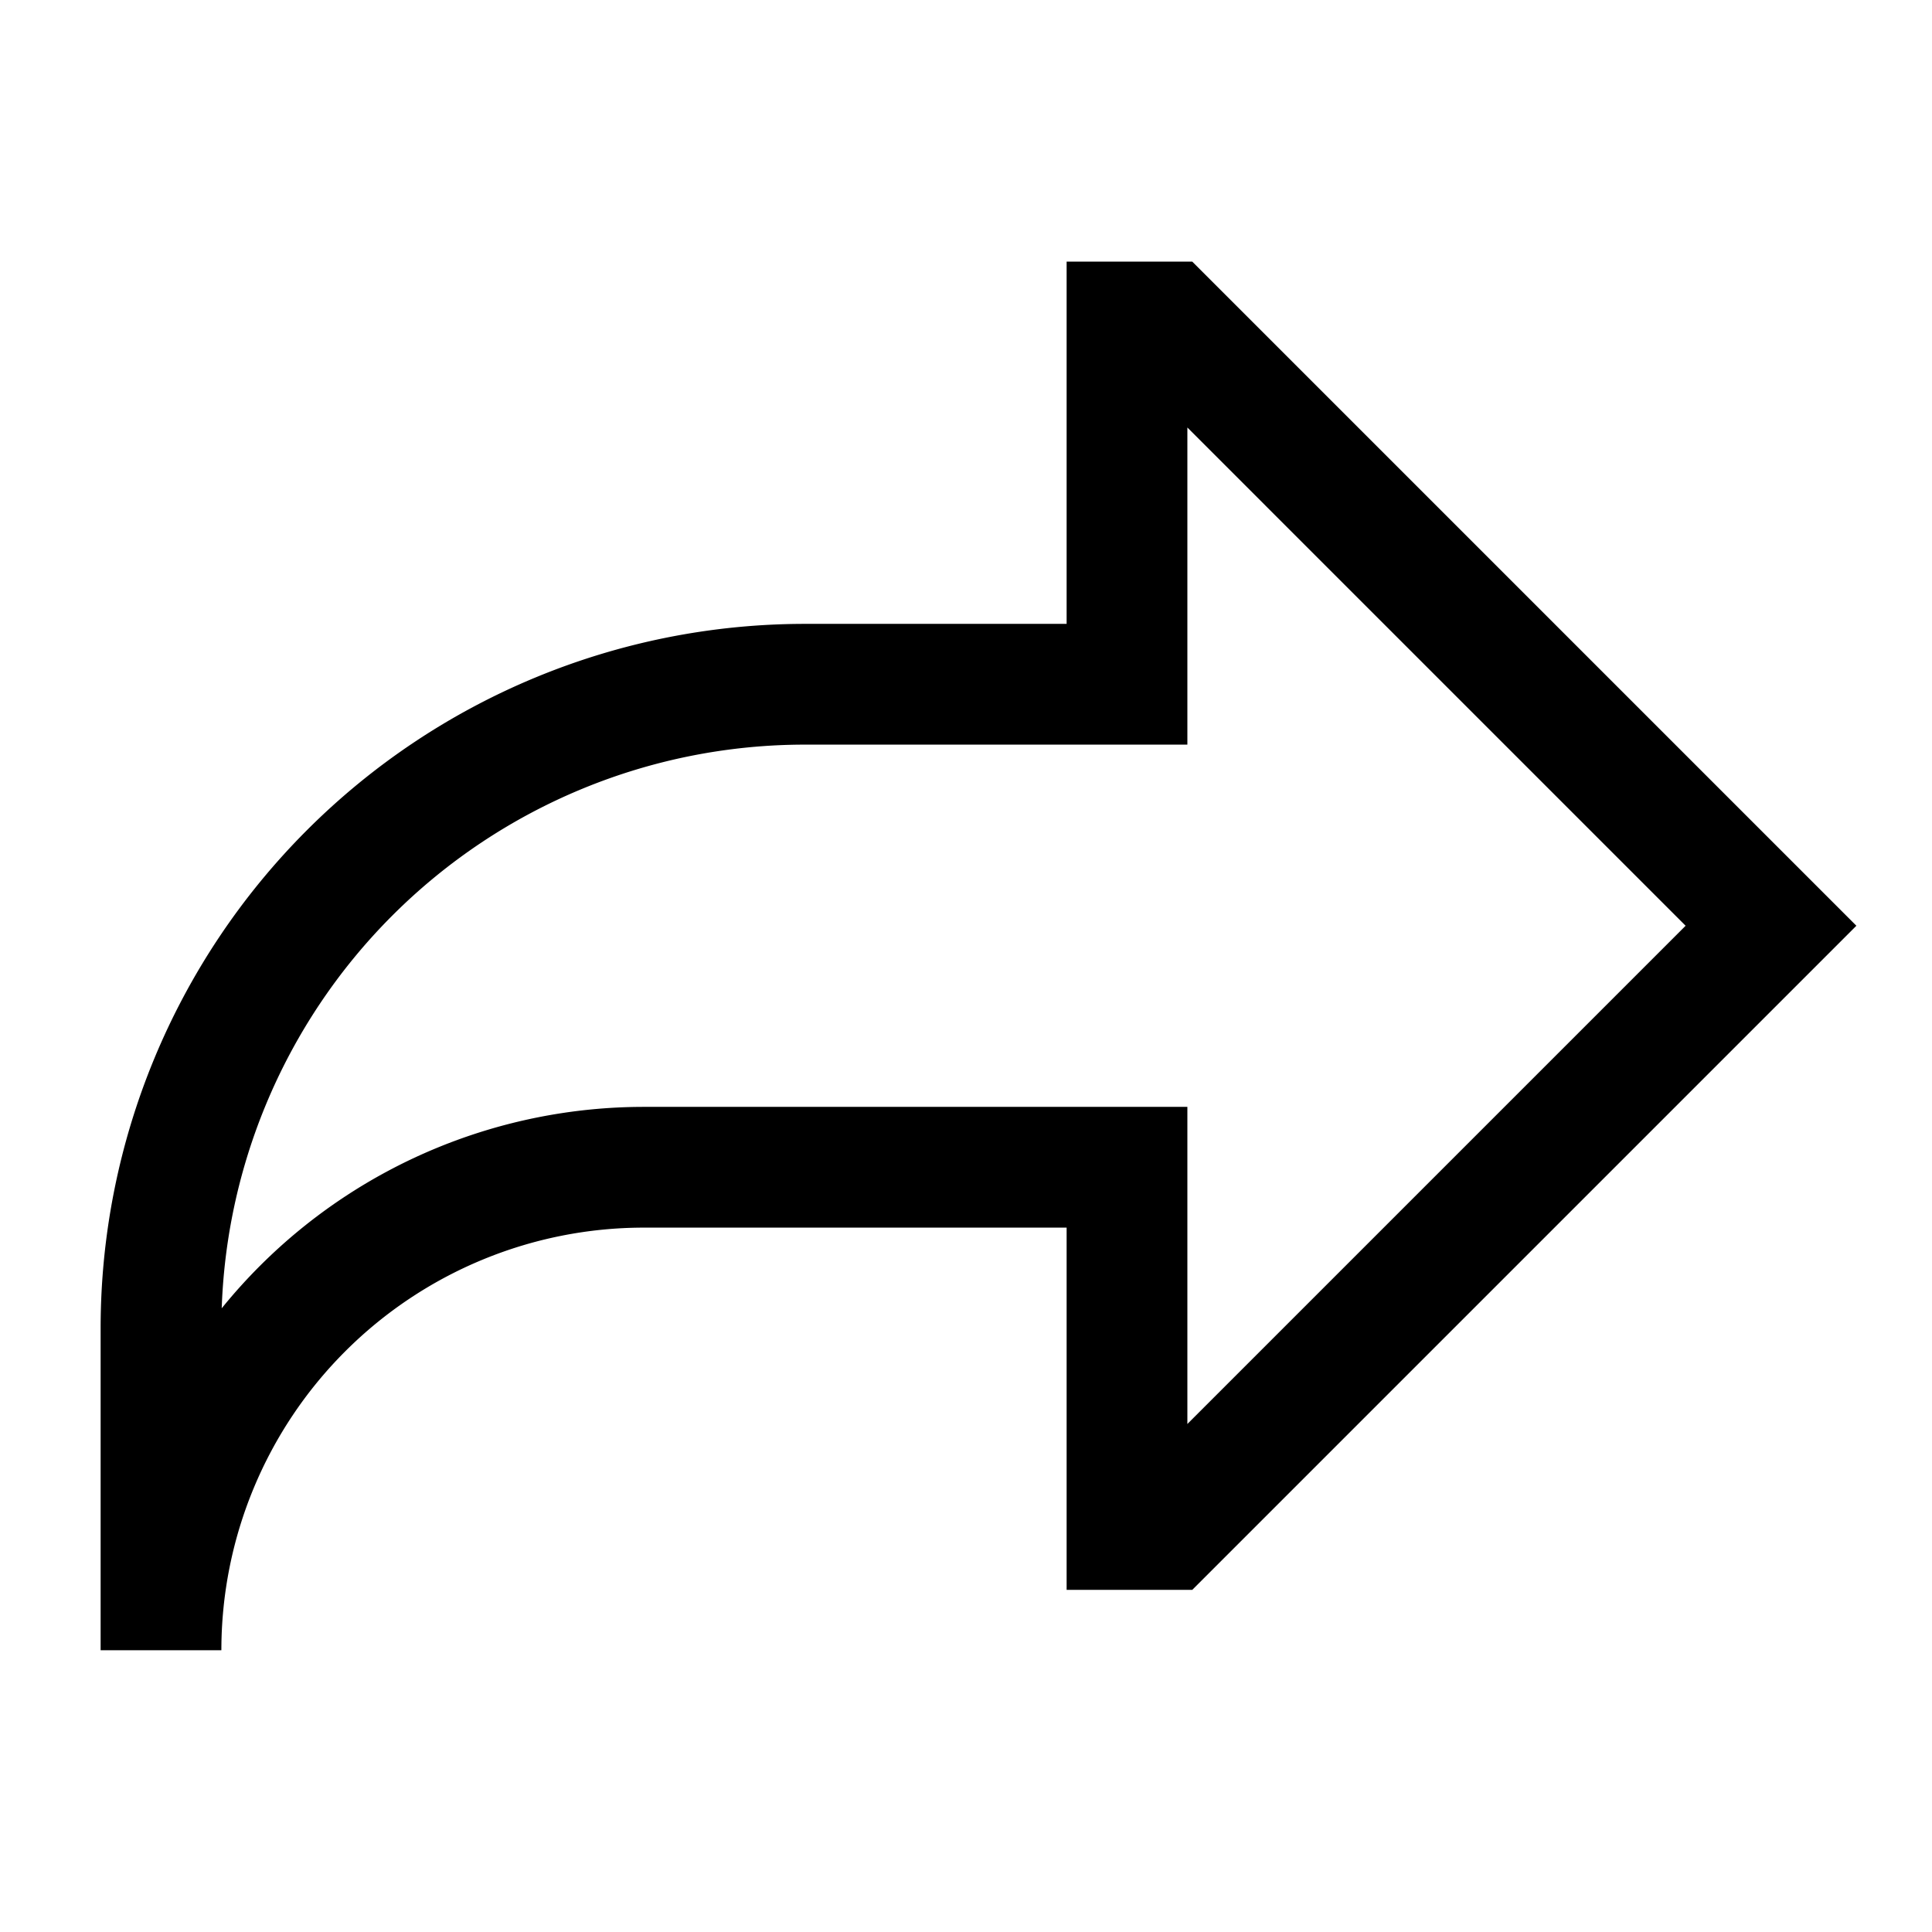<svg xmlns="http://www.w3.org/2000/svg" fill="none" viewBox="0 0 24 24" id="Forward-Email--Streamline-Sharp">
  <desc>
    Forward Email Streamline Icon: https://streamlinehq.com
  </desc>
  <g id="forward-email--mail-email-send-message-envelope-actions-action-forward-arrow">
    <path id="Ellipse 681" stroke="#000000" d="M14 8.5h-4a8 8 0 0 0 -8 8v4a6 6 0 0 1 6 -6h6V19h0.5l7.5 -7.5L14.5 4H14v4.5Z" stroke-width="1.5"></path>
  </g>
</svg>
